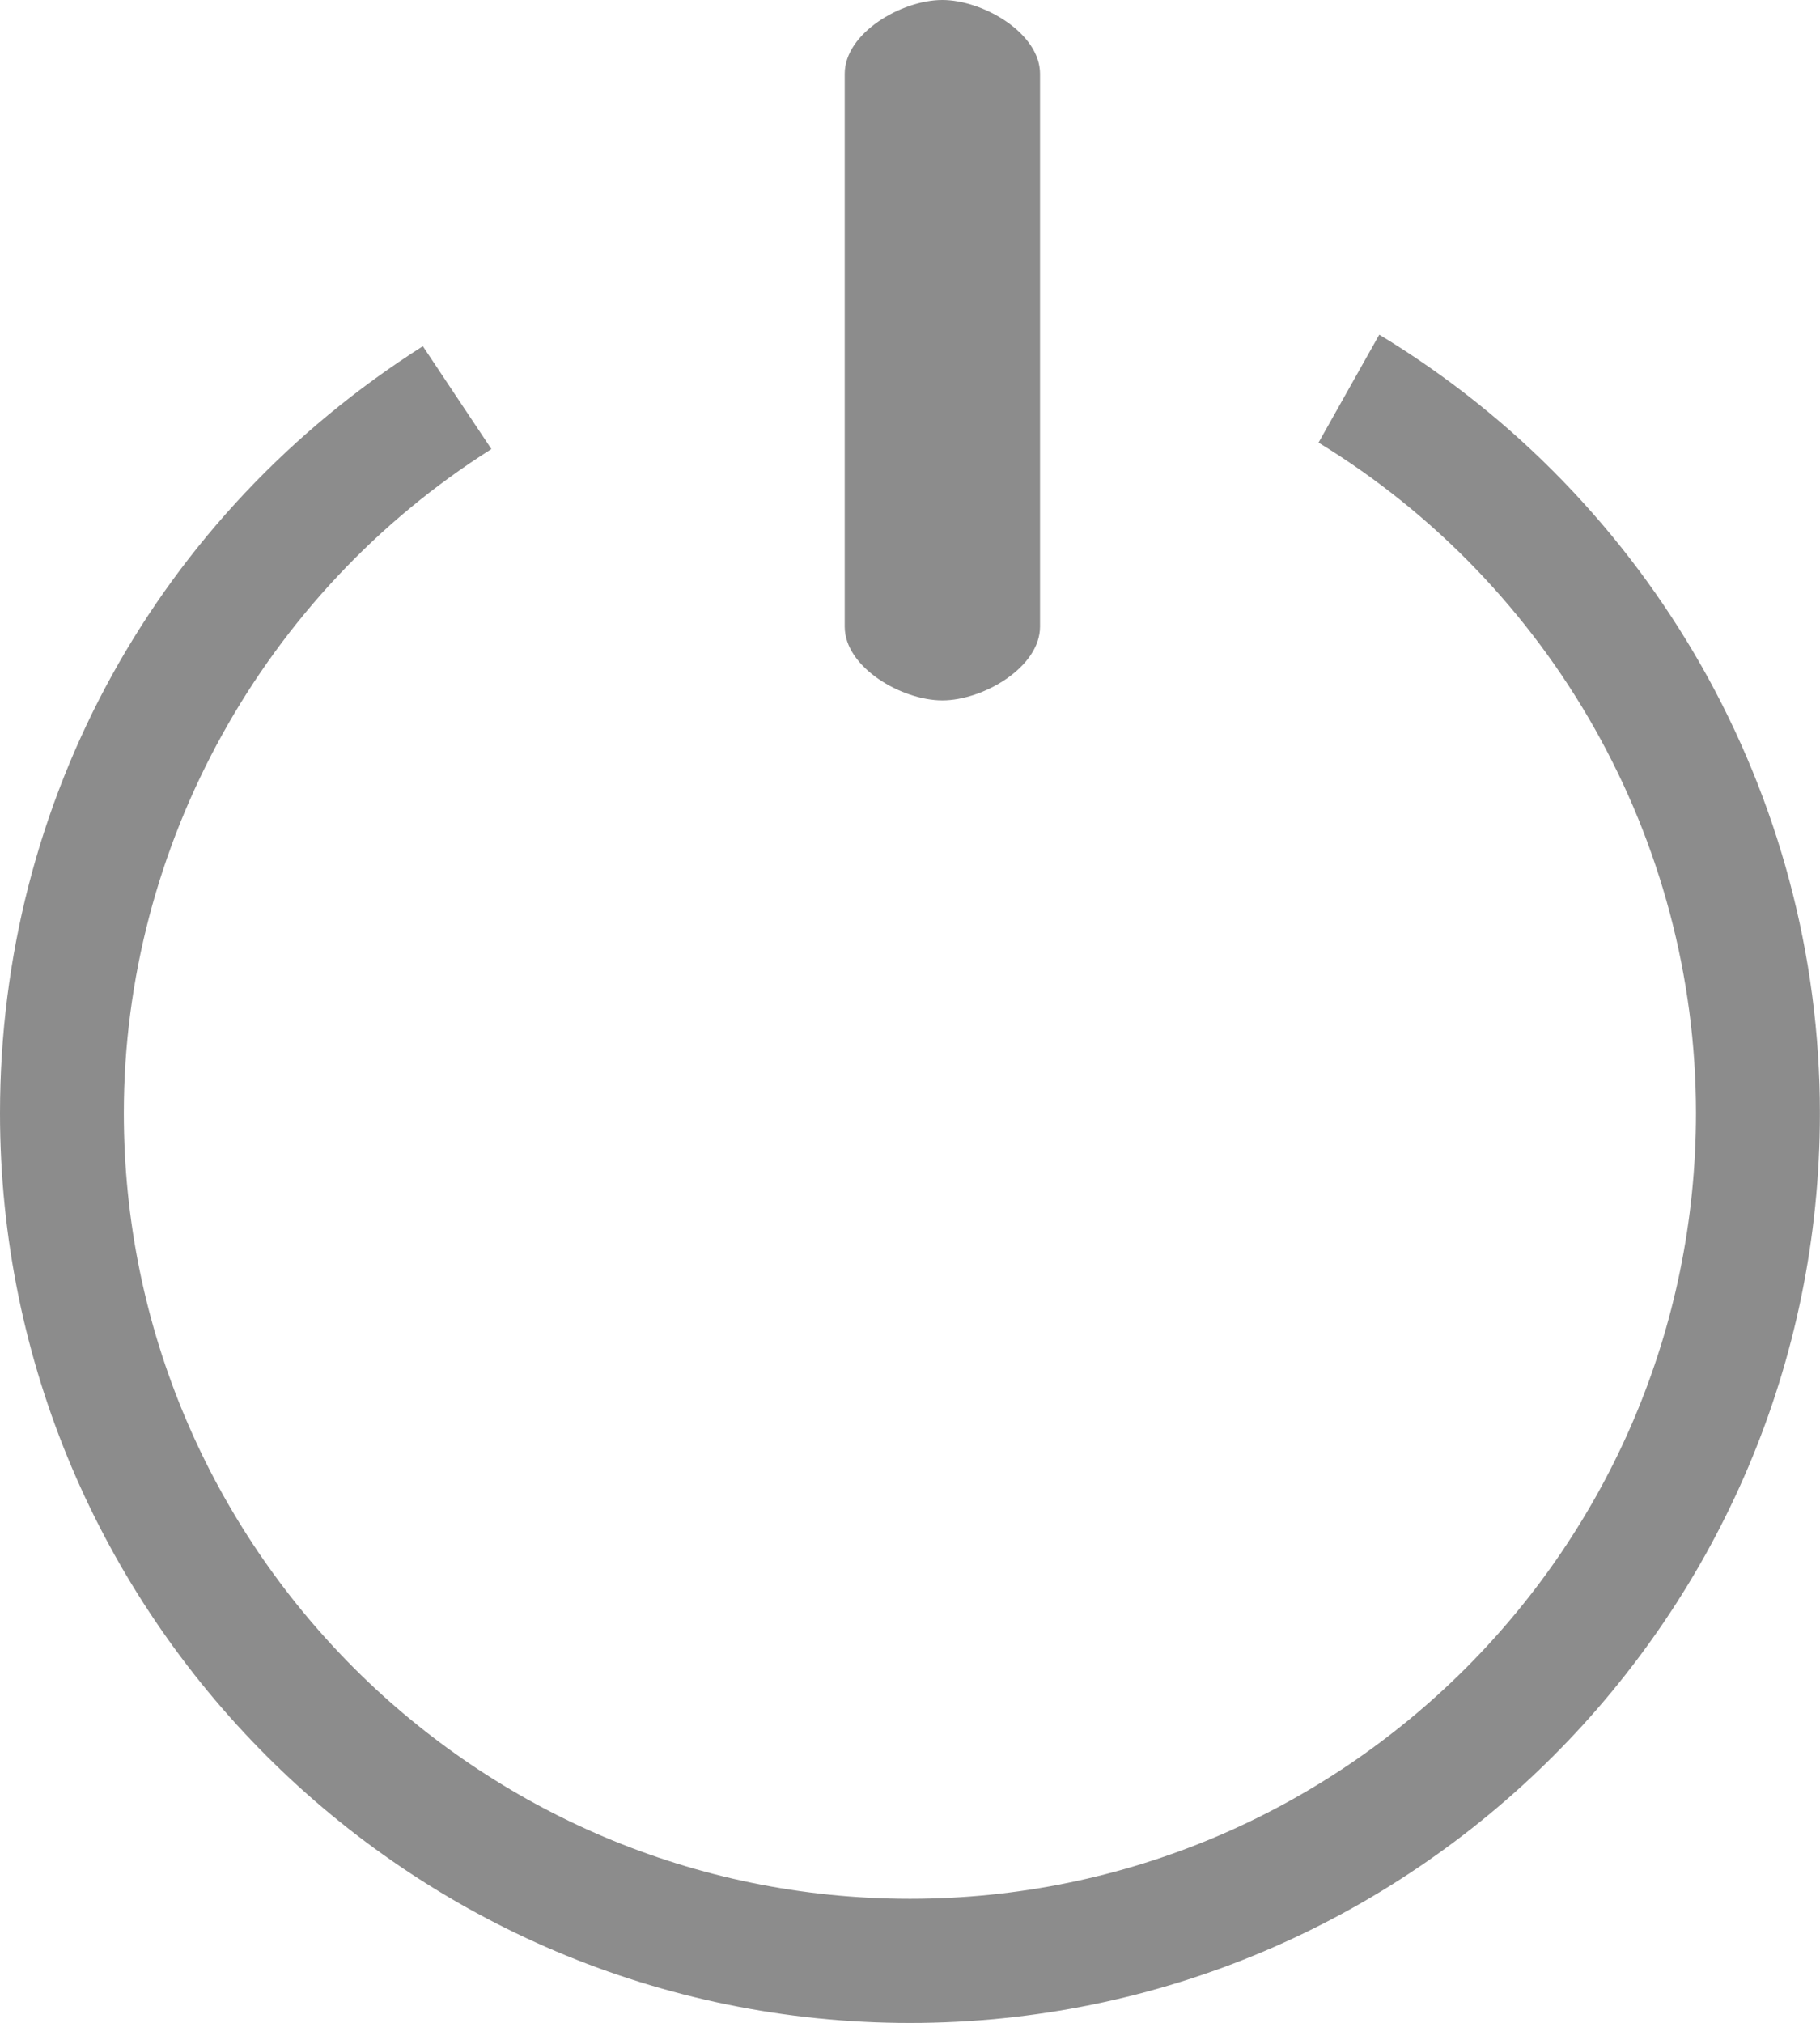<?xml version="1.0" encoding="utf-8"?>
<!-- Generator: Adobe Illustrator 16.0.0, SVG Export Plug-In . SVG Version: 6.00 Build 0)  -->
<!DOCTYPE svg PUBLIC "-//W3C//DTD SVG 1.1//EN" "http://www.w3.org/Graphics/SVG/1.1/DTD/svg11.dtd">
<svg version="1.1" id="Capa_1" xmlns="http://www.w3.org/2000/svg" xmlns:xlink="http://www.w3.org/1999/xlink" x="0px" y="0px"
	 width="18.637px" height="20.708px" viewBox="0 0 18.637 20.708" enable-background="new 0 0 18.637 20.708" xml:space="preserve">
<g>
	<g>
		<g>
			<path fill="#8C8C8C" d="M9.65,7.17c-0.418,0-1-0.338-1-0.755v-5.66C8.65,0.338,9.232,0,9.65,0c0.416,0,1,0.338,1,0.755v5.66
				C10.65,6.832,10.066,7.17,9.65,7.17z"/>
		</g>
	</g>
	<g>
		<path fill="#8C8C8C" d="M14.124,3.426l-0.622,1.105c2.391,1.461,3.865,4.065,3.865,6.864c0,4.436-3.611,8.043-8.049,8.043
			c-4.438,0-8.05-3.607-8.05-8.043c0-2.748,1.436-5.327,3.764-6.798C4.809,4.263,4.569,3.903,4.33,3.544
			C1.613,5.27,0,8.186,0,11.396c0,5.136,4.18,9.313,9.318,9.313c5.138,0,9.318-4.177,9.318-9.313
			C18.637,8.143,16.914,5.114,14.124,3.426z"/>
	</g>
</g>
</svg>
